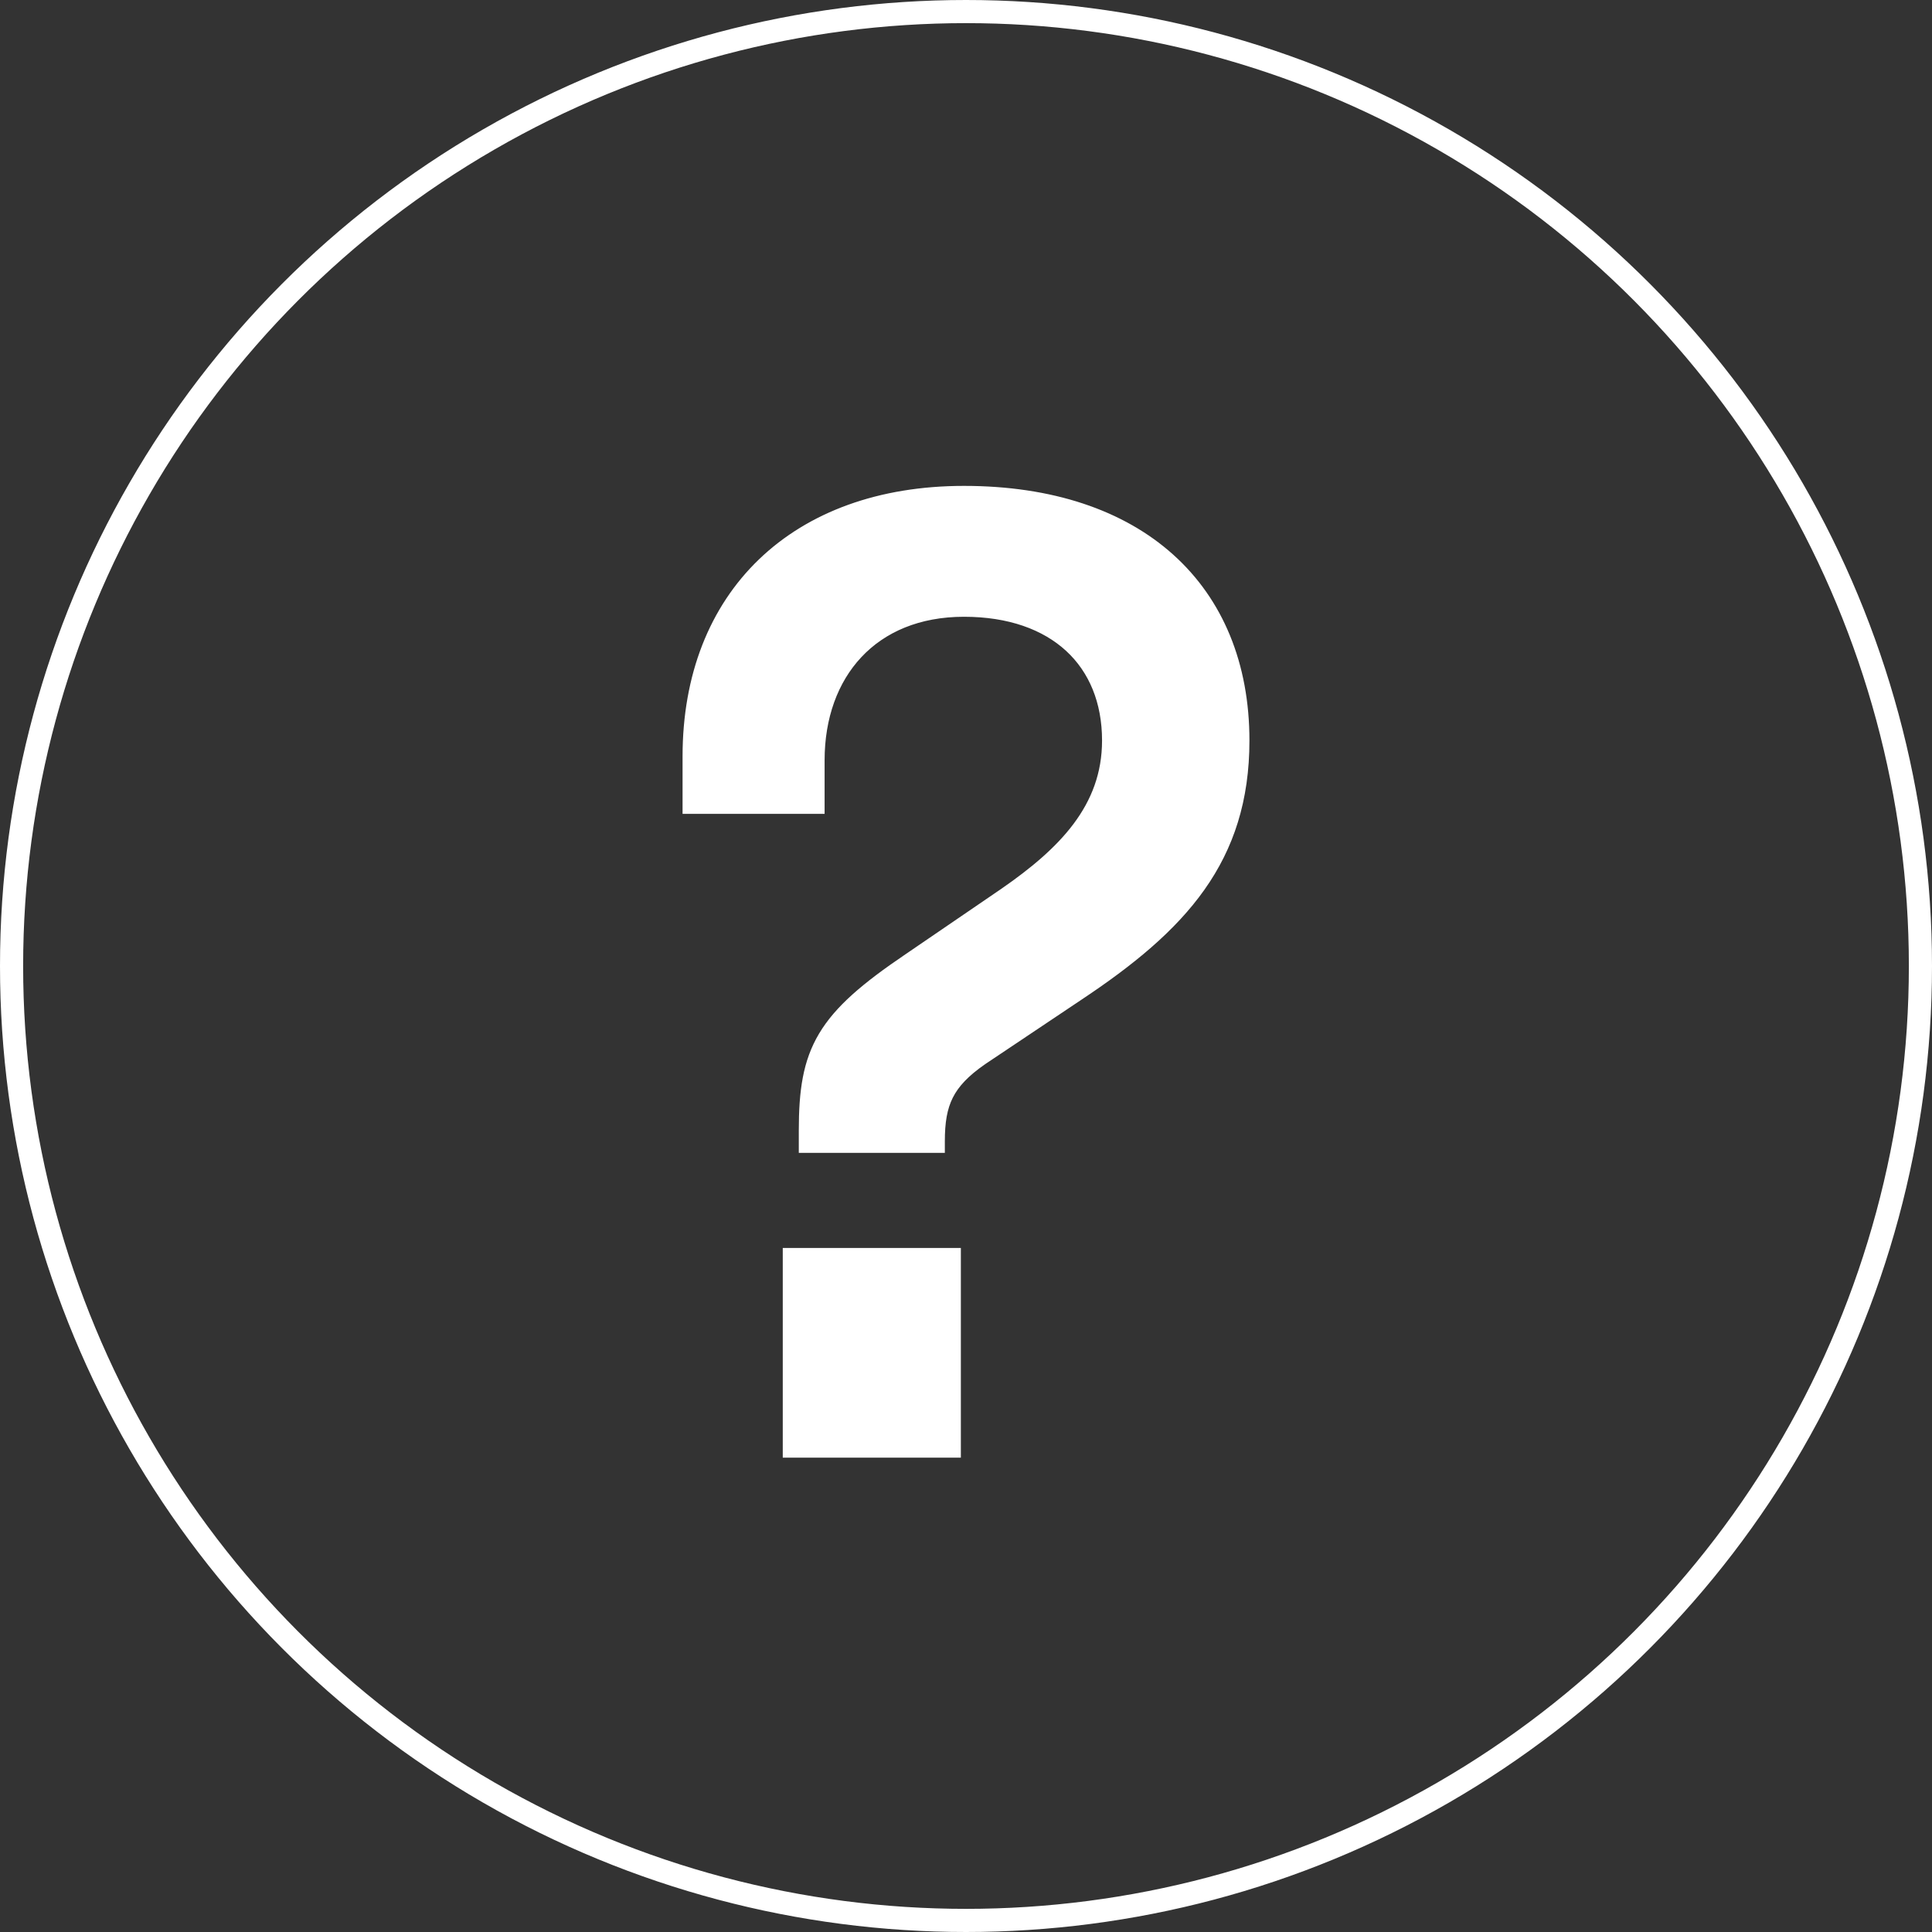 <svg width="167" height="167" viewBox="0 0 167 167" fill="none" xmlns="http://www.w3.org/2000/svg">
<rect x="0" y="0" width="167" height="167" fill="#333333" stroke="none"/>
<circle cx="83.5" cy="83.5" r="82.5" stroke="white" stroke-width="2"/>
<path d="M80.671 99.151H81.171V98.651C81.171 96.983 81.37 95.738 81.912 94.659C82.452 93.583 83.361 92.619 84.878 91.569L93.188 86.007C93.188 86.006 93.189 86.006 93.189 86.006C97.652 83.042 101.235 80.105 103.698 76.623C106.172 73.126 107.5 69.106 107.5 64.011C107.5 57.475 105.261 52.078 101.084 48.321C96.913 44.569 90.864 42.5 83.327 42.5C76.065 42.5 70.1 44.719 65.947 48.716C61.792 52.715 59.5 58.446 59.5 65.374V69.349V69.849H60H70.278H70.778V69.349V65.715C70.778 61.957 71.956 58.737 74.092 56.46C76.224 54.187 79.348 52.813 83.327 52.813C87.274 52.813 90.376 53.949 92.487 55.889C94.593 57.826 95.76 60.61 95.76 64.011C95.76 69.878 91.913 73.722 86.854 77.228C86.853 77.228 86.853 77.229 86.853 77.229L78.543 82.904C78.543 82.904 78.543 82.905 78.543 82.905C74.84 85.408 72.565 87.362 71.234 89.593C69.893 91.84 69.547 94.308 69.547 97.742V98.651V99.151H70.047H80.671ZM68.161 125V125.5H68.661H82.056H82.556V125V108.873V108.373H82.056H68.661H68.161V108.873V125Z" fill="white" stroke="white"/>
</svg>
